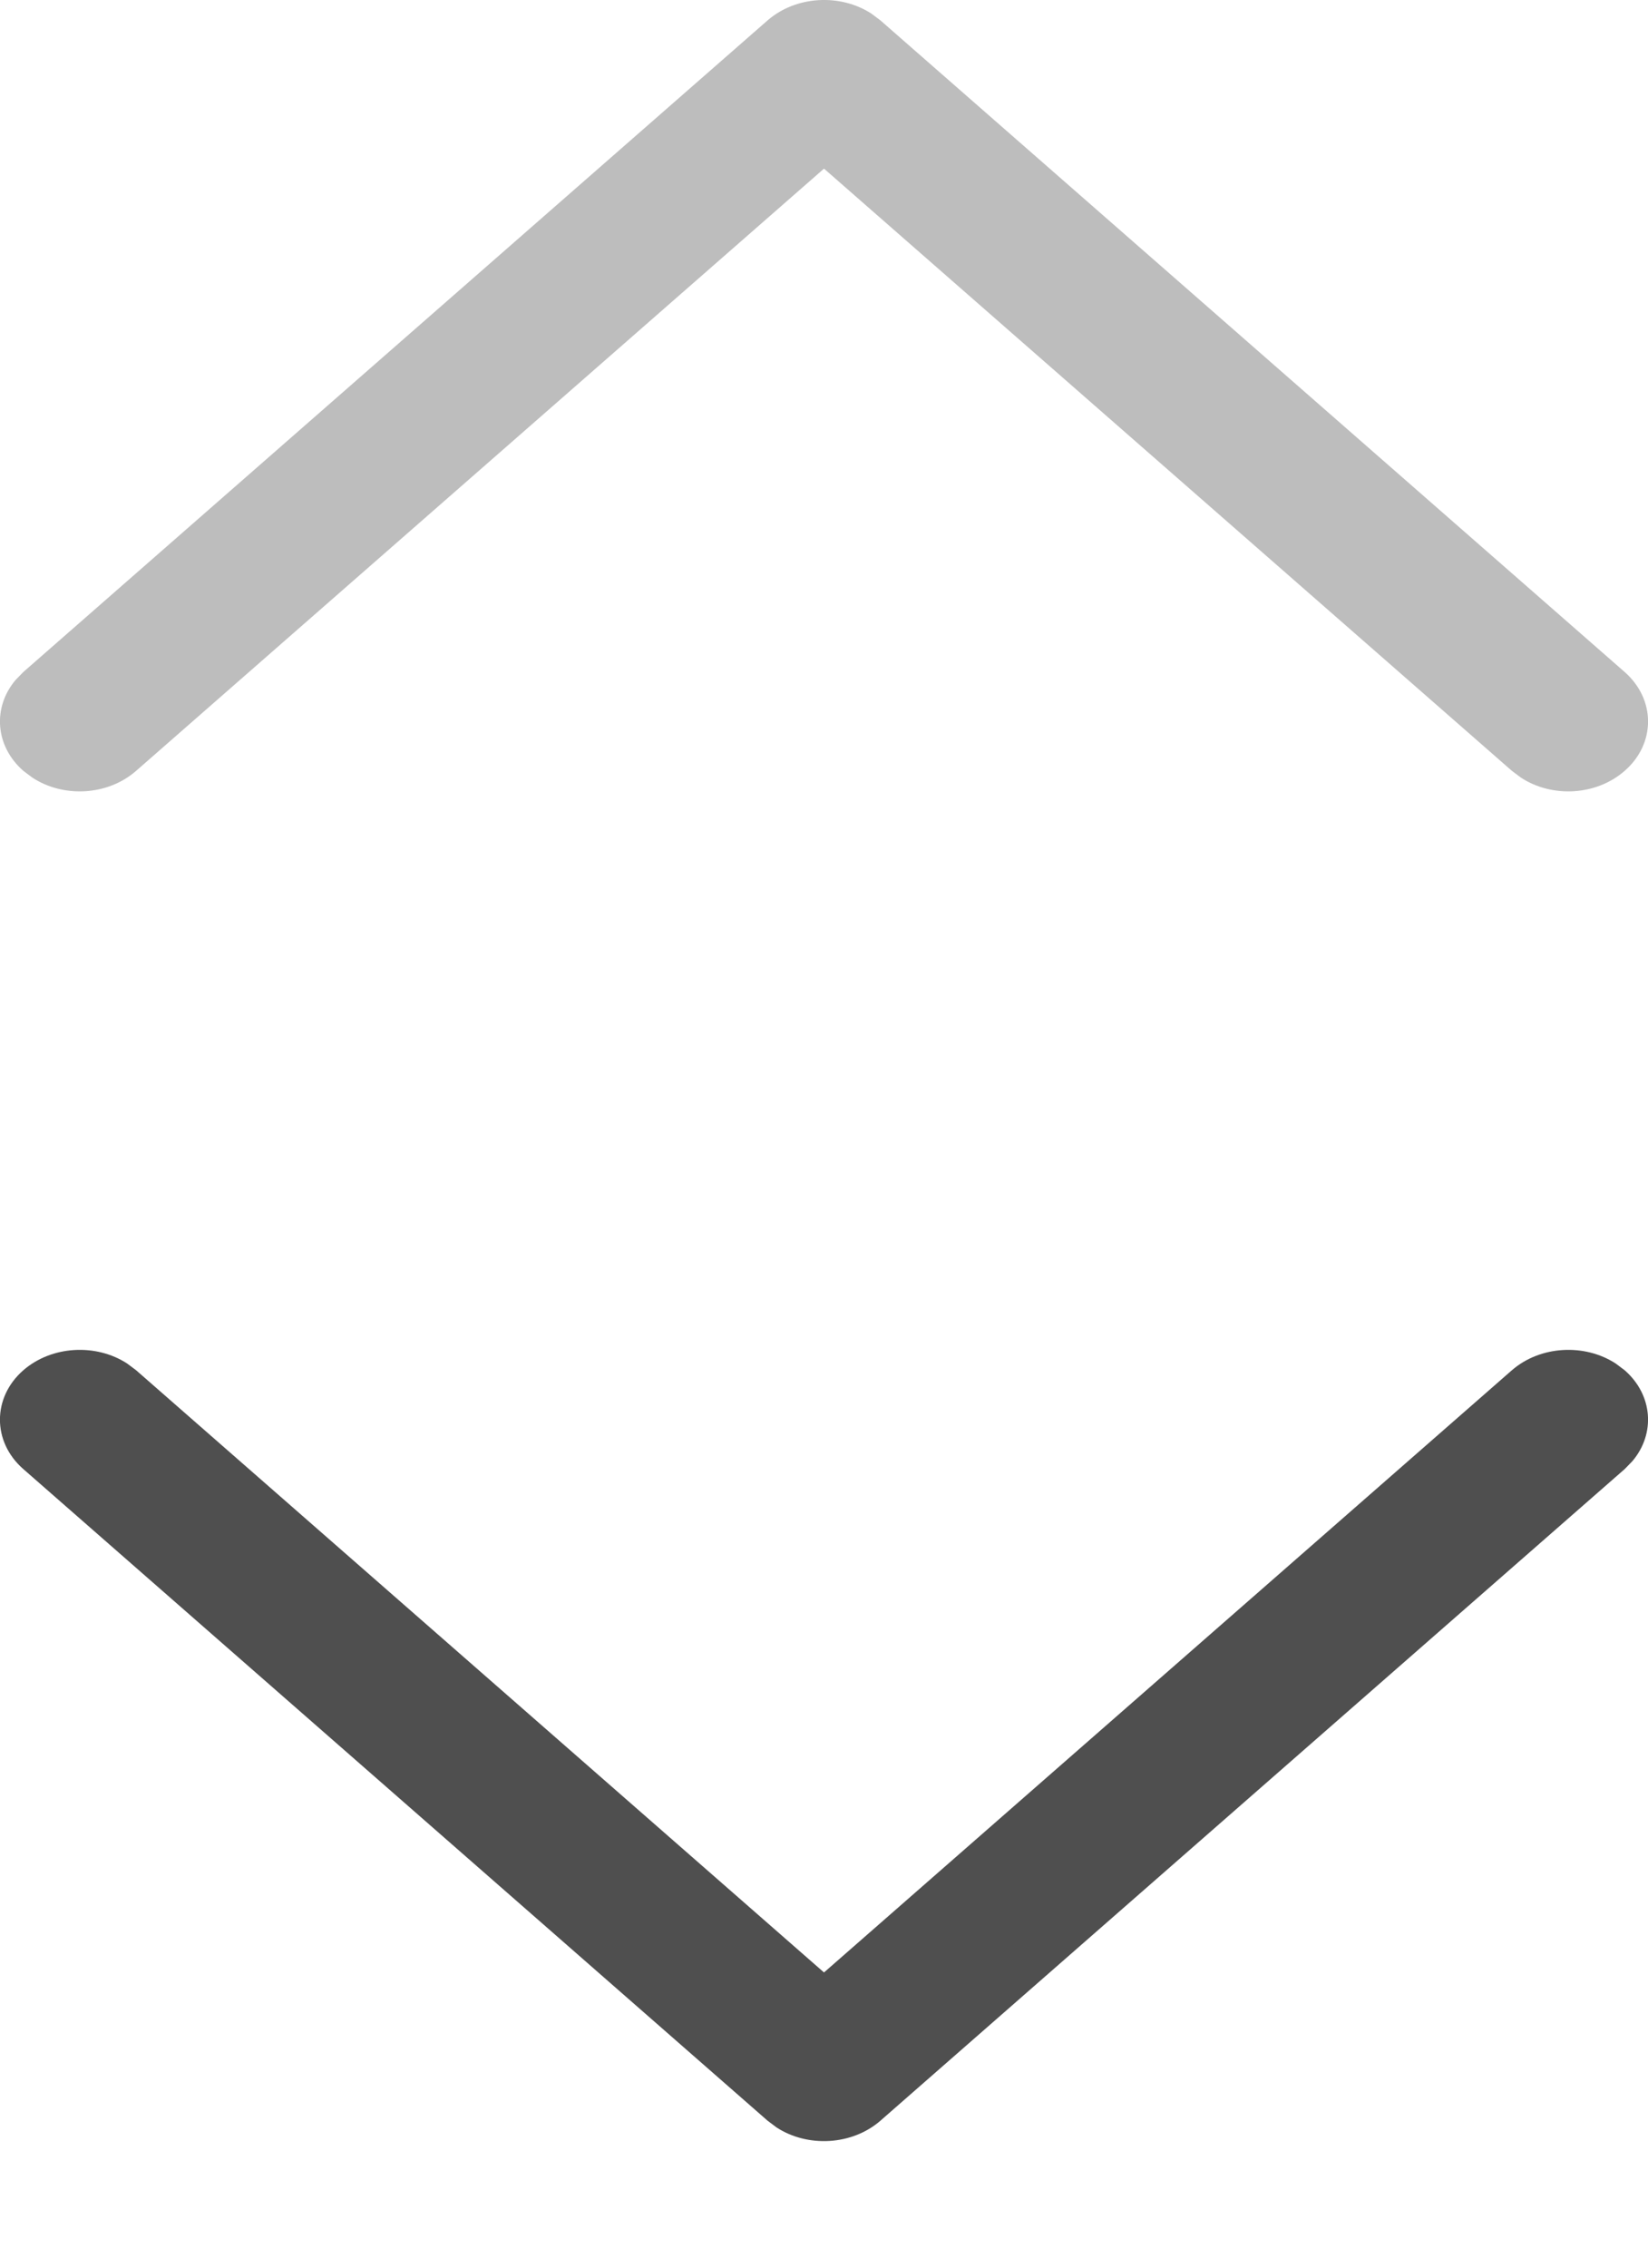 <svg width="8" height="11" viewBox="0 0 8 11" fill="none" xmlns="http://www.w3.org/2000/svg">
<path d="M7.887 3.739C7.749 3.86 7.534 3.871 7.383 3.772L7.339 3.739L4 0.818L0.661 3.739C0.523 3.86 0.308 3.871 0.157 3.772L0.113 3.739C-0.024 3.619 -0.037 3.431 0.076 3.298L0.113 3.26L3.726 0.099C3.864 -0.021 4.079 -0.032 4.23 0.066L4.274 0.099L7.887 3.26C8.038 3.393 8.038 3.607 7.887 3.739Z" fill="#BDBDBD"/>
<path d="M0.113 6.647C0.251 6.527 0.466 6.516 0.617 6.614L0.661 6.647L4 9.568L7.339 6.647C7.477 6.527 7.692 6.516 7.843 6.614L7.887 6.647C8.024 6.767 8.037 6.955 7.924 7.088L7.887 7.126L4.274 10.287C4.136 10.407 3.921 10.418 3.77 10.32L3.726 10.287L0.113 7.126C-0.038 6.994 -0.038 6.779 0.113 6.647Z" fill="#4F4F4F"/>
</svg>
